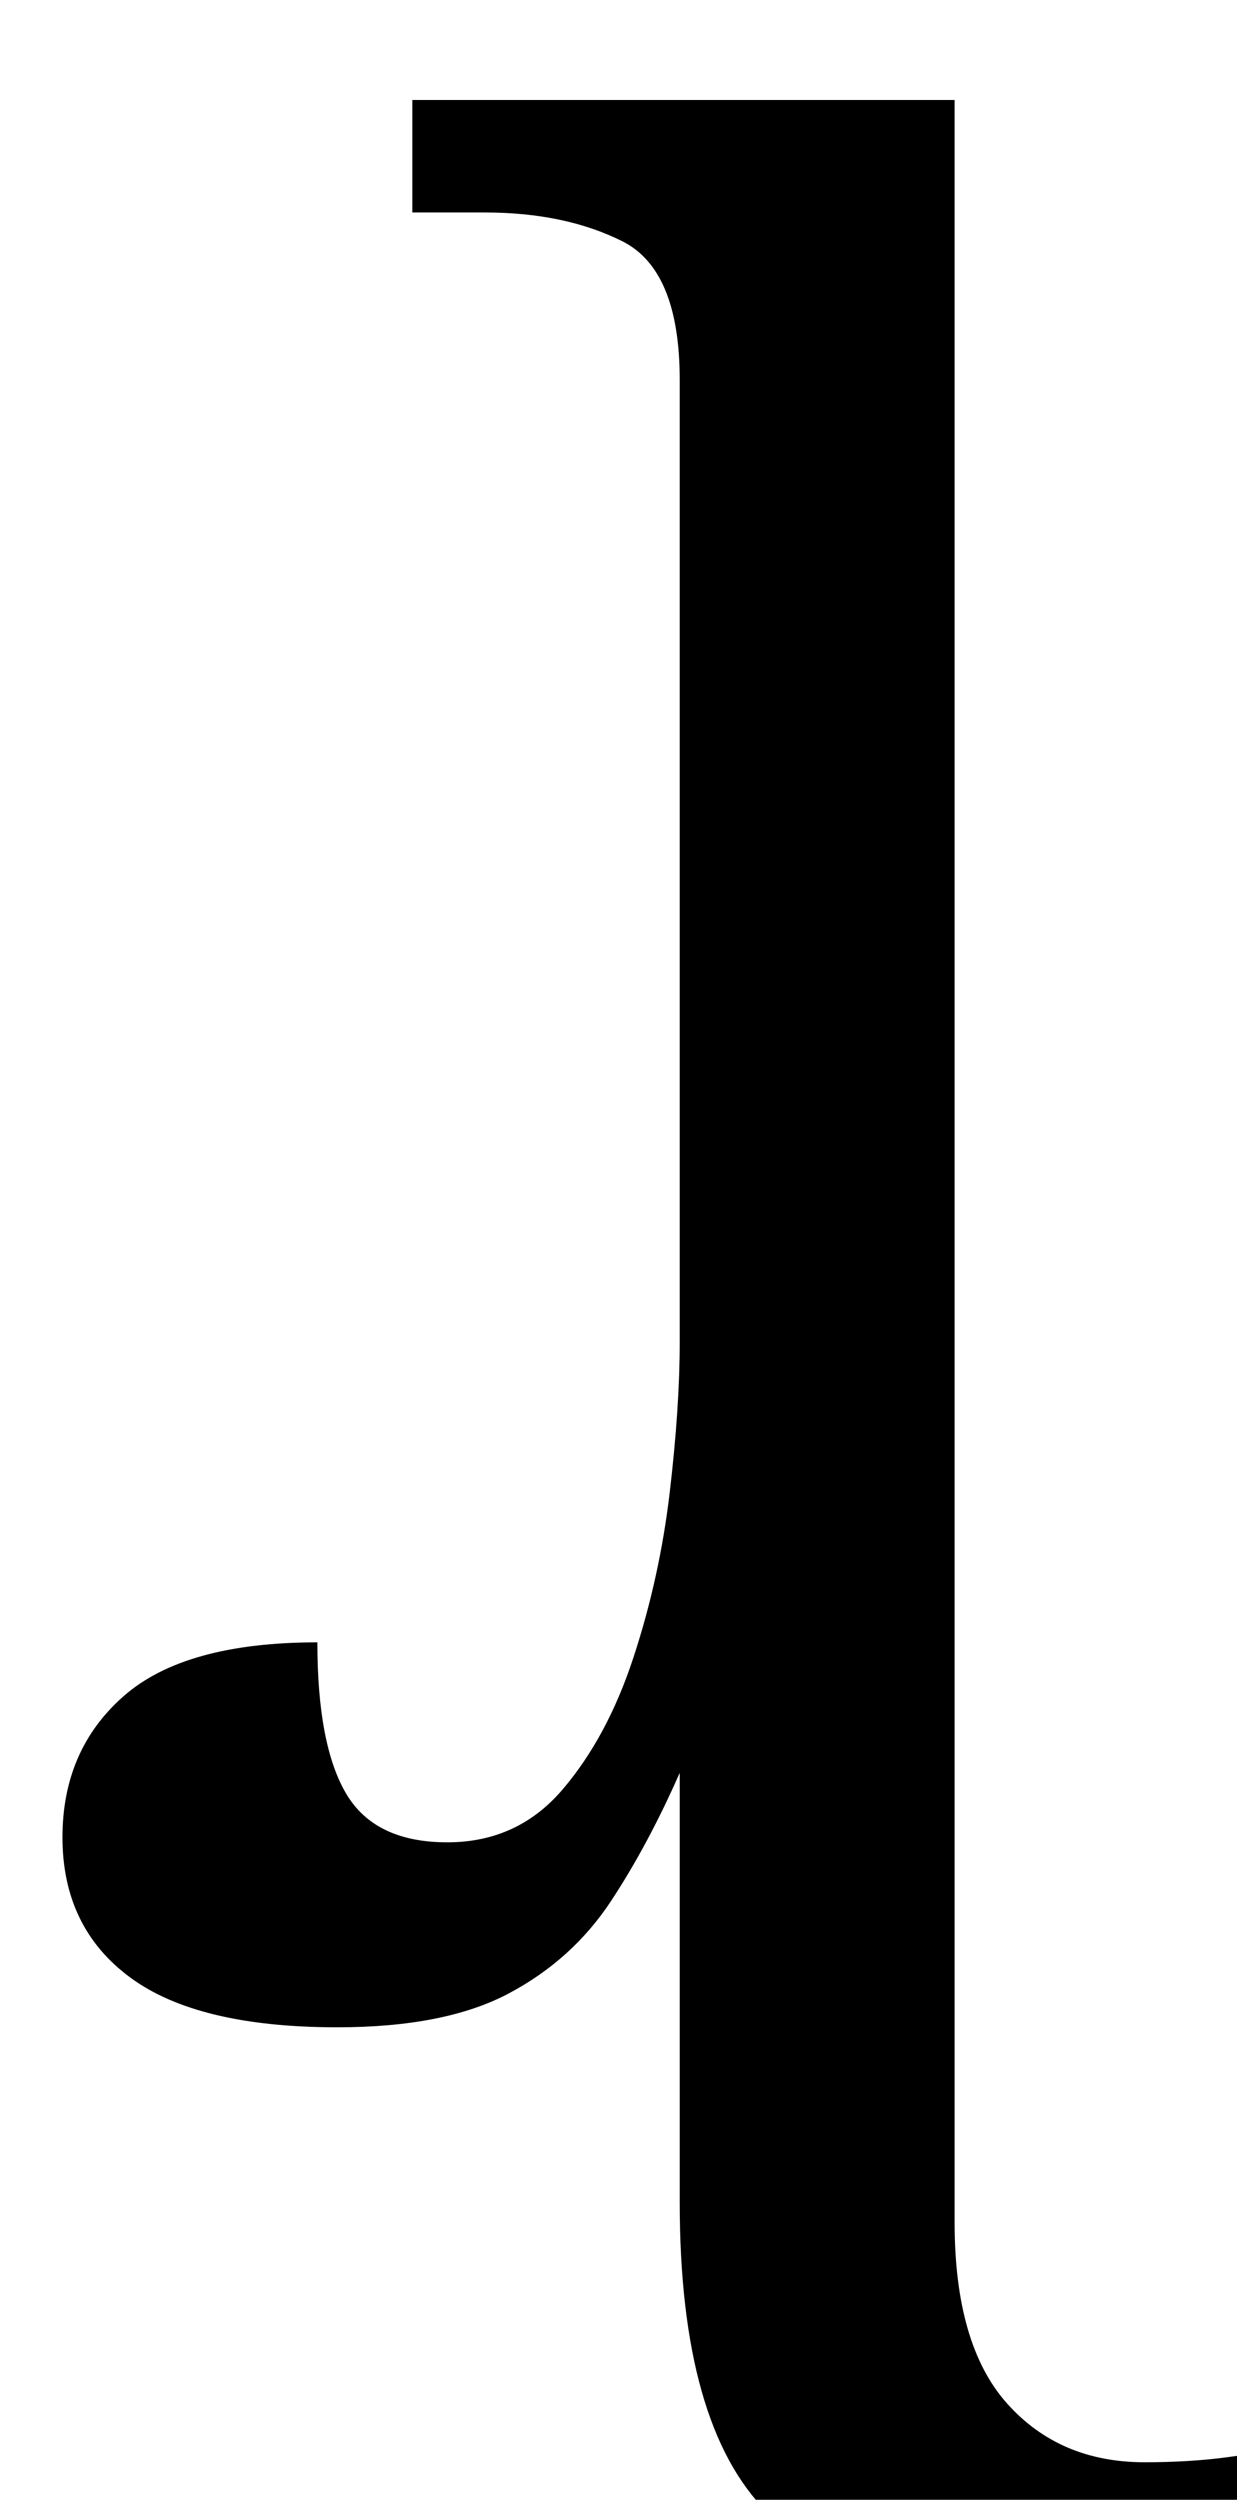 <?xml version="1.0" encoding="UTF-8" standalone="no"?>
<svg
   version="1.1"
   viewBox="-10 0 495 1000"
   id="svg4"
   sodipodi:docname="RturnedLongHook-Medium.svg"
   inkscape:version="1.1.1 (3bf5ae0d25, 2021-09-20)"
   xmlns:inkscape="http://www.inkscape.org/namespaces/inkscape"
   xmlns:sodipodi="http://sodipodi.sourceforge.net/DTD/sodipodi-0.dtd"
   xmlns="http://www.w3.org/2000/svg"
   xmlns:svg="http://www.w3.org/2000/svg">
  <defs
     id="defs8" />
  <sodipodi:namedview
     id="namedview6"
     pagecolor="#ffffff"
     bordercolor="#666666"
     borderopacity="1.0"
     inkscape:pageshadow="2"
     inkscape:pageopacity="0.0"
     inkscape:pagecheckerboard="0"
     showgrid="false"
     inkscape:zoom="0.3595"
     inkscape:cx="-98.748261"
     inkscape:cy="862.30876"
     inkscape:window-width="1680"
     inkscape:window-height="998"
     inkscape:window-x="-8"
     inkscape:window-y="-8"
     inkscape:window-maximized="1"
     inkscape:current-layer="svg4" />
  <path
     id="path2"
     d="m 165,40 v 45 h 29 c 21.333,0 39.667,3.833 55,11.5 15.333,7.667 23,26.167 23,55.5 v 385 c 0,17.333 -1.333,37.333 -4,60 -2.667,22.667 -7.5,44.667 -14.5,66 -7,21.333 -16.5,39 -28.5,53 -12,14 -27.333,21 -46,21 -19.333,0 -32.833,-6.5 -40.5,-19.5 C 130.833,704.5 127,684.333 127,657 91.667,657 65.833,664.167 49.5,678.5 33.167,692.833 25,711.667 25,735 c 0,24 9,42.667 27,56 18,13.333 45.667,20 83,20 28.667,0 51.5,-4.5 68.5,-13.5 17,-9 30.667,-21.333 41,-37 9.945,-15.078 19.099,-32.215 27.5,-51.307 V 881 c 0,59.333 11.667,100.667 35,124 23.333,23.333 61.333,35 114,35 20,0 39.333,-1.667 58,-5 18.667,-3.333 33,-7 43,-11 v -46 c -10.667,2 -21,3.667 -31,5 -10,1.333 -21,2 -33,2 -22.667,0 -41,-7.833 -55,-23.5 -14,-15.667 -21,-39.833 -21,-72.5 v -89 c 0,-253.333 0,-506.667 0,-760 H 194 Z"
     transform="translate(-10)"
     sodipodi:nodetypes="ccssssssssscsssssscssssccsssscccc" />
</svg>
